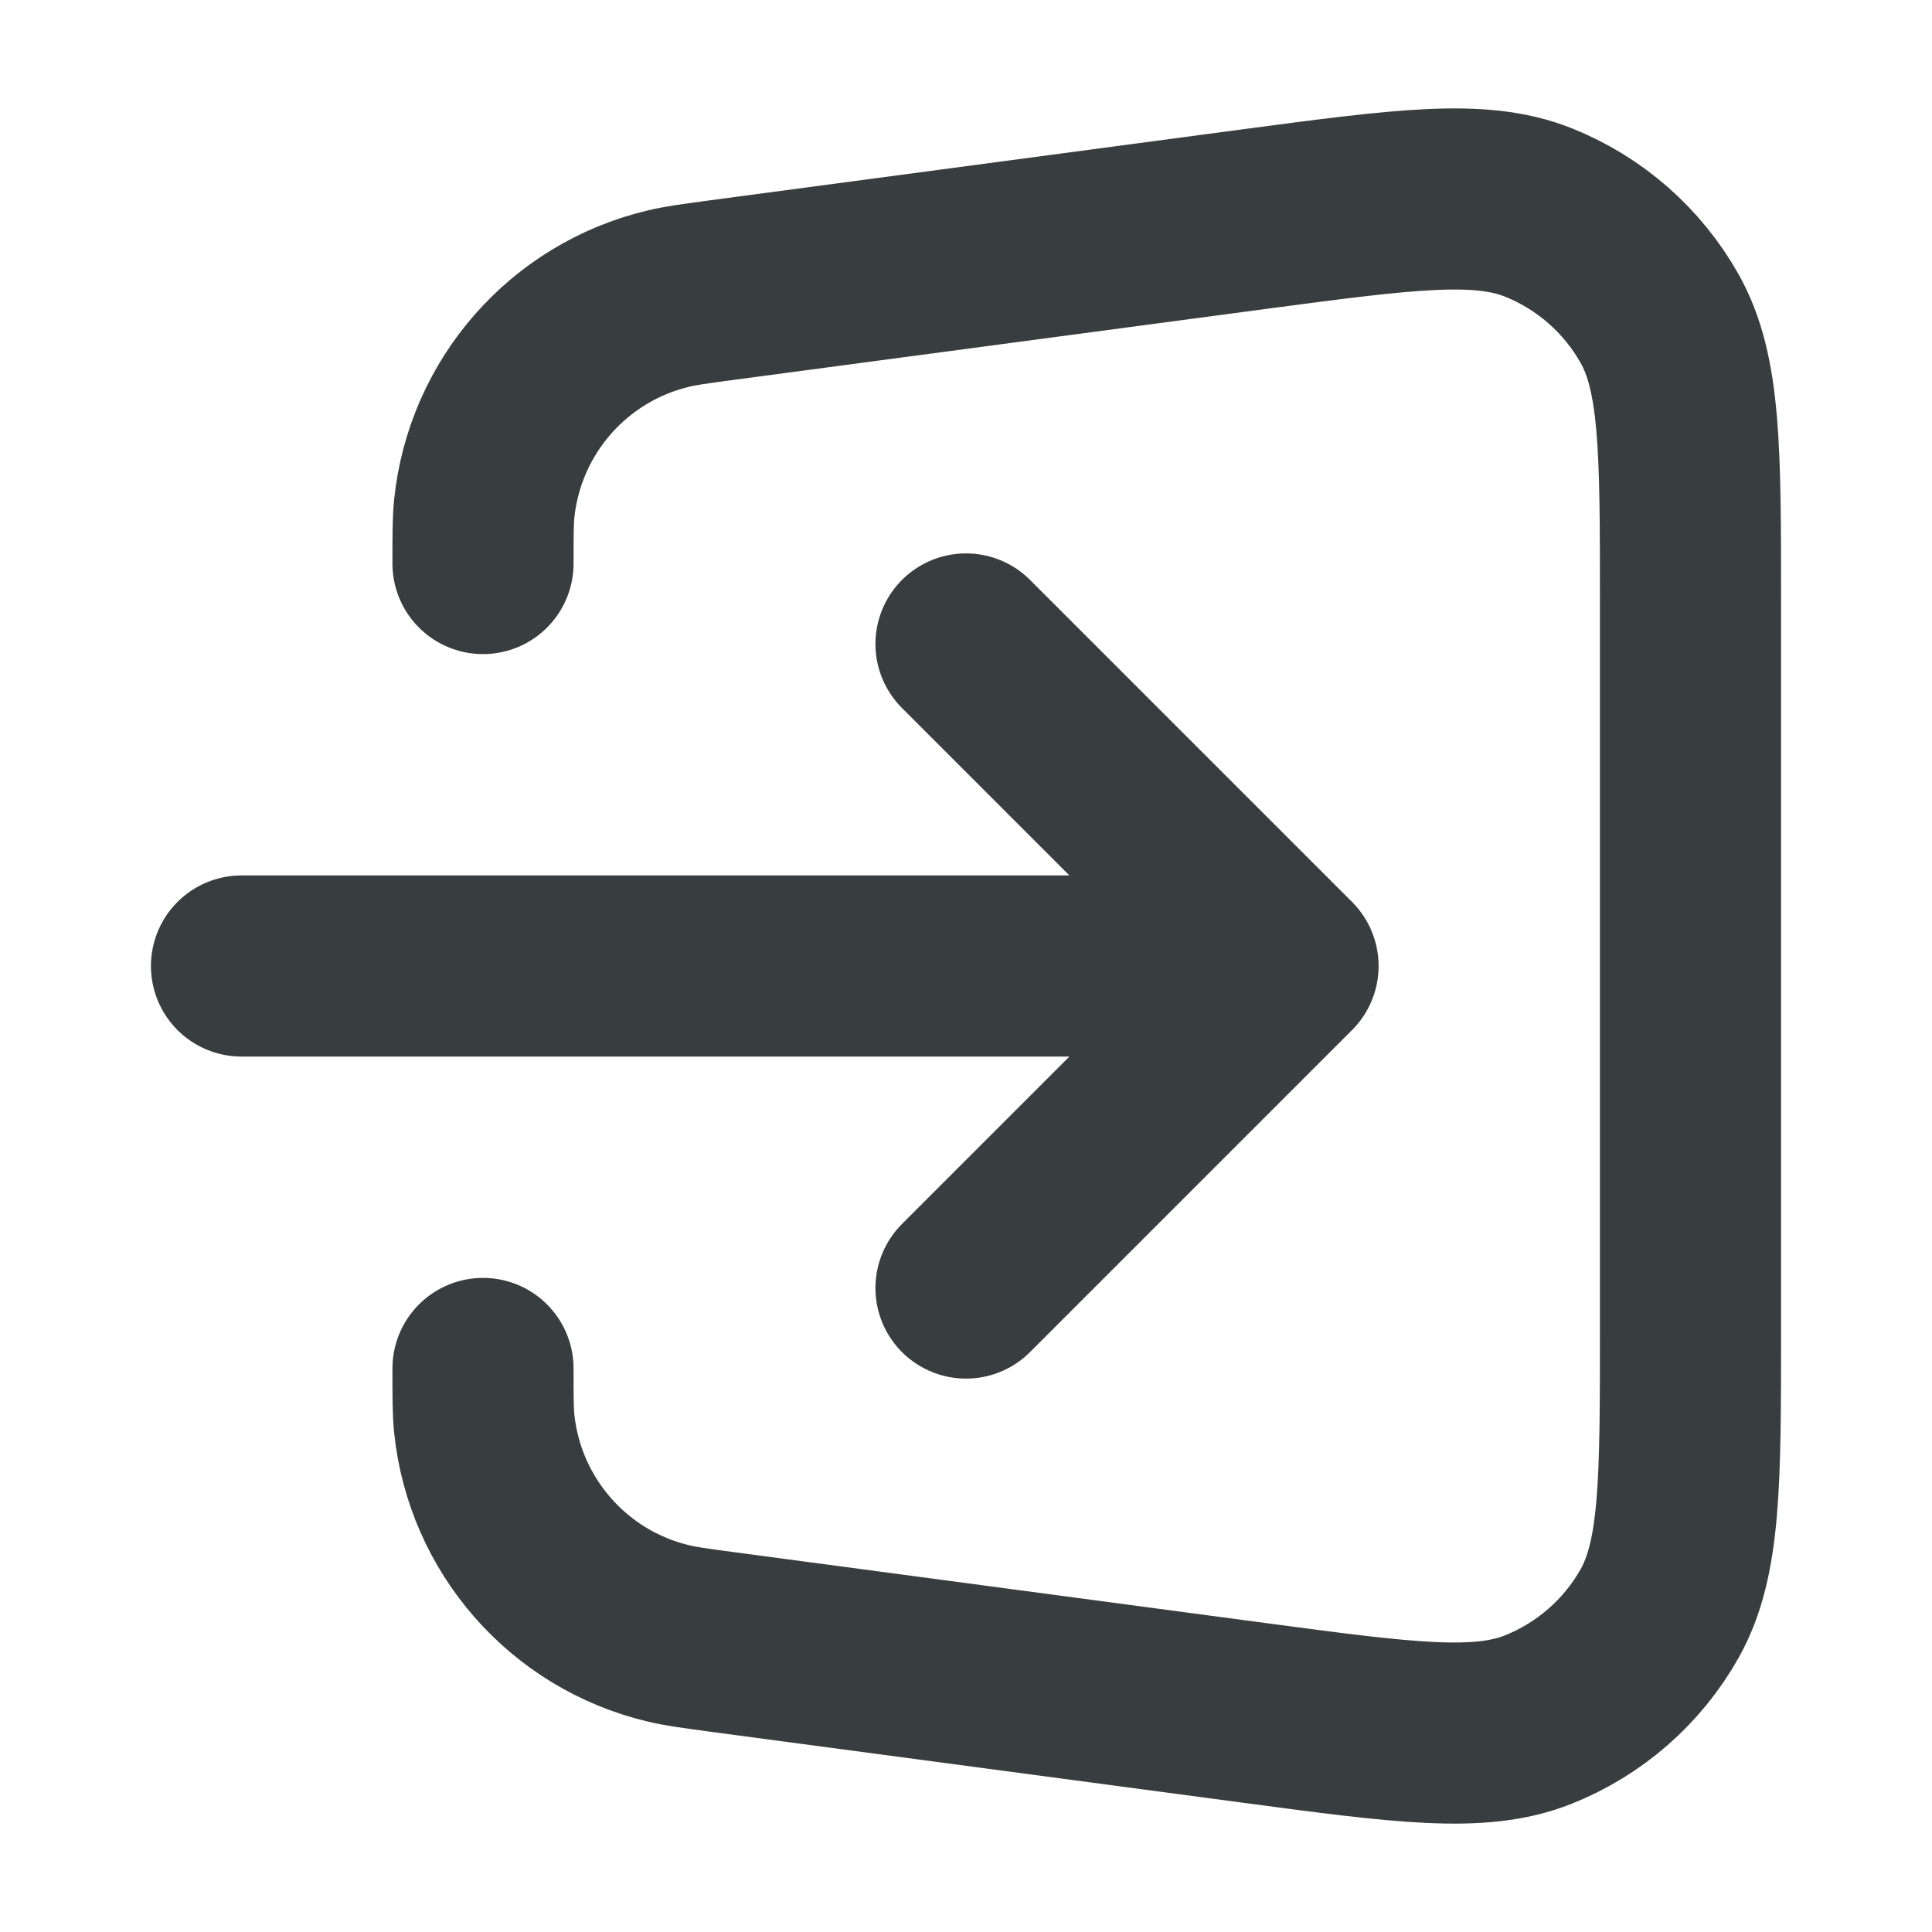 <svg width="16" height="16" viewBox="0 0 16 16" fill="none" xmlns="http://www.w3.org/2000/svg">
<path d="M4 11.333C4 11.568 4 11.685 4.01 11.787C4.097 12.632 4.708 13.33 5.535 13.527C5.634 13.551 5.75 13.567 5.982 13.598L10.377 14.184C11.628 14.351 12.254 14.434 12.739 14.241C13.165 14.071 13.52 13.761 13.745 13.361C14 12.905 14 12.274 14 11.012V4.988C14 3.726 14 3.095 13.745 2.64C13.52 2.24 13.165 1.929 12.739 1.759C12.254 1.566 11.628 1.65 10.377 1.816L5.982 2.402C5.75 2.433 5.634 2.449 5.535 2.473C4.708 2.67 4.097 3.368 4.01 4.214C4 4.315 4 4.433 4 4.667M8 5.333L10.667 8M10.667 8L8 10.667M10.667 8H2" stroke="#383E40" stroke-width="1.5" stroke-linecap="round" stroke-linejoin="round"/>
</svg>
